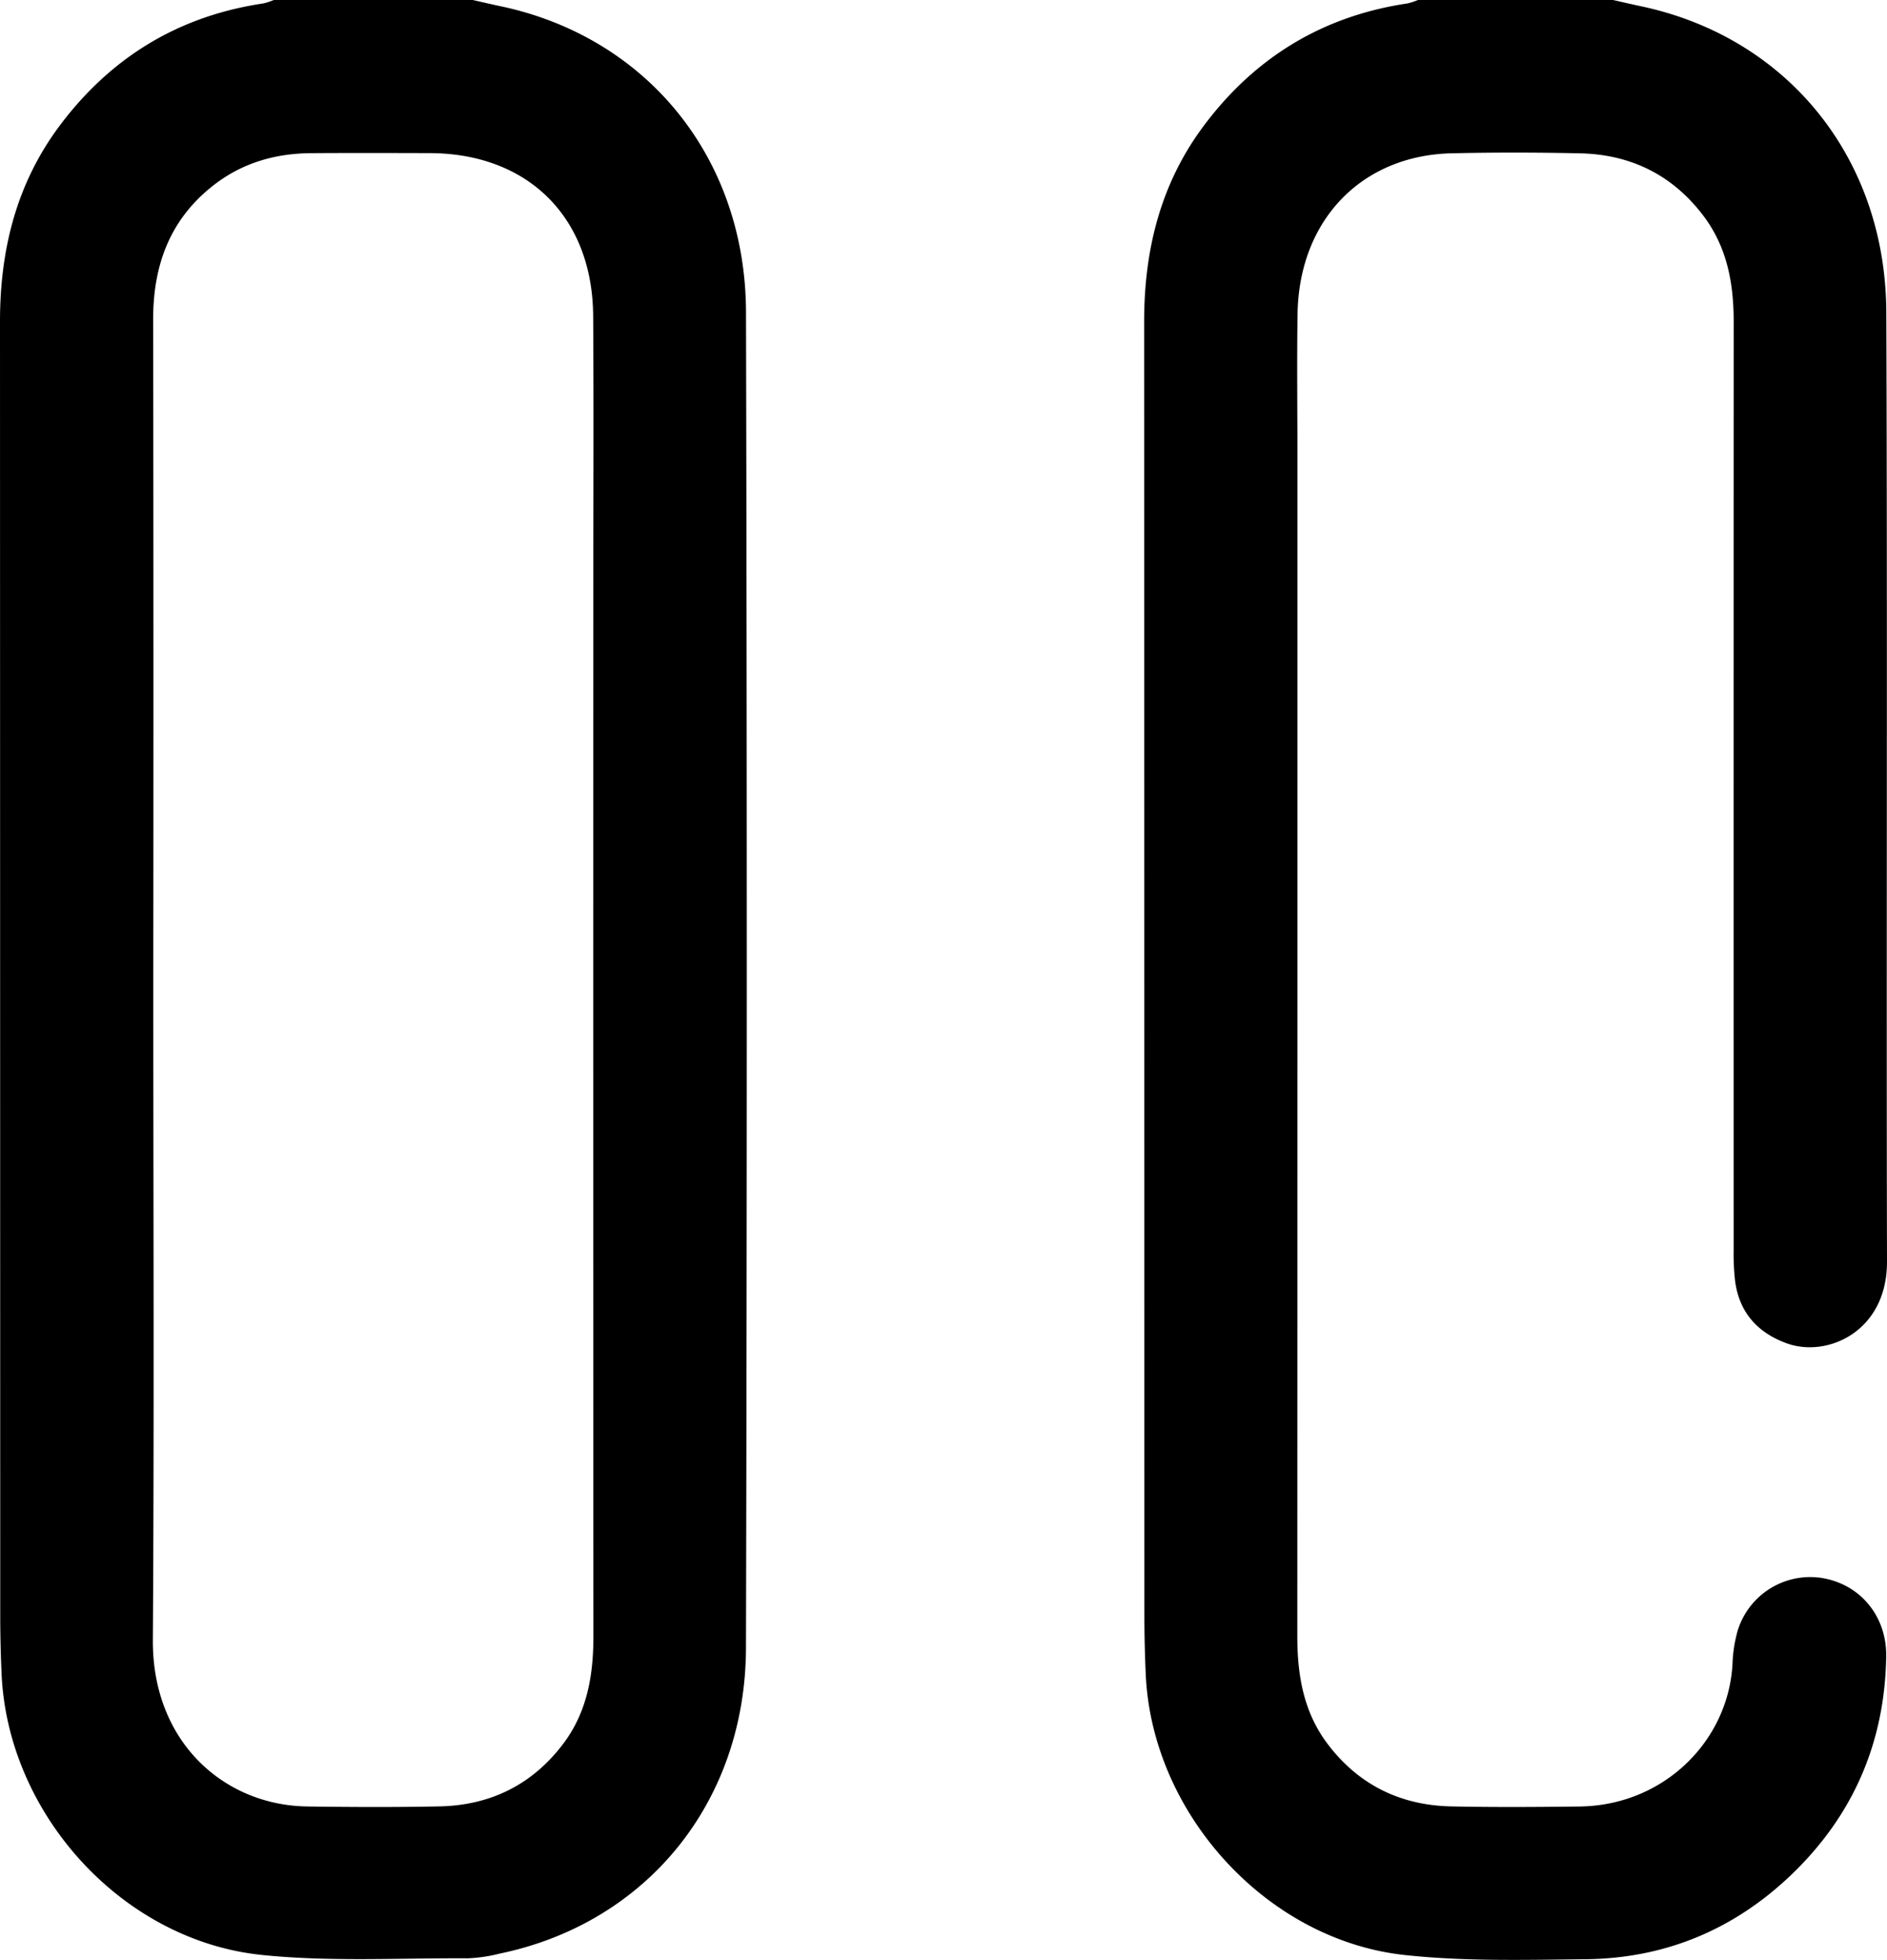 <svg id="Layer_1" data-name="Layer 1" xmlns="http://www.w3.org/2000/svg" viewBox="0 0 489.362 508.122"><title>pause</title><path d="M134.253,2.289c2.391.538,4.775,1.1,7.172,1.608,37.944,8,63.591,39.283,63.685,79.383q.408,173.1-.008,346.206c-.1,40.093-25.849,71.39-63.785,79.279a40.519,40.519,0,0,1-8.32,1.242c-17.834-.1-35.805.952-53.473-.876-36.2-3.746-65.781-36.468-67.46-72.712q-.343-7.426-.356-14.869-.03-167.895-.062-335.79c-.016-18.739,4.263-36.011,15.659-51.128C40.552,17.061,58.025,6.44,79.879,3.187a17.118,17.118,0,0,0,2.772-.9ZM51.4,255.83c0,57.217.253,114.435-.112,171.649-.168,26.334,18.364,42.851,40.048,43.16,11.408.163,22.823.212,34.229-.019,13.153-.265,23.975-5.524,32.032-16.088,6.328-8.3,7.943-17.89,7.937-28.039q-.071-134.689-.027-269.38c0-24.309.123-48.618-.036-72.926-.167-25.592-16.9-42.136-42.38-42.2-10.253-.026-20.506-.056-30.758.012-9.346.062-17.939,2.541-25.392,8.384-11.3,8.859-15.6,20.754-15.579,34.79Q51.5,170.5,51.4,255.83Z" transform="translate(-11.646 -2.289)"/><path d="M429.972,2.289c2.391.538,4.776,1.1,7.174,1.609,37.953,8,63.536,39.3,63.687,79.411.308,82.024-.01,164.051.175,246.075.04,18.194-15.573,25-26.043,21.163-7.644-2.8-12.324-8.1-13.366-16.274a63.128,63.128,0,0,1-.361-7.917q-.026-120.309.01-240.618c.006-9.988-1.7-19.4-7.895-27.557-8.032-10.581-18.85-15.859-32.006-16.14-11.075-.237-22.164-.261-33.238-.007-23.424.538-39.578,17.376-39.962,41.6-.193,12.234-.037,24.474-.037,36.712q0,153.053-.029,306.106c0,10.149,1.6,19.746,7.914,28.049,8.042,10.575,18.863,15.841,32.017,16.12,11.075.235,22.16.16,33.239.026,22.1-.268,38.747-17.235,39.7-37.19a36.1,36.1,0,0,1,1.3-8.3,19.688,19.688,0,0,1,21.442-13.822c10.153,1.439,17.282,9.809,17.108,20.446-.366,22.441-8.7,41.506-24.985,56.92-14.788,14-32.555,21.322-52.888,21.538-15.684.166-31.5.6-47.043-1.091-35.784-3.908-65.442-36.648-67.1-72.608q-.354-7.677-.362-15.369-.03-167.688-.063-335.377c-.016-18.743,4.253-36.022,15.65-51.145,13.247-17.578,30.722-28.2,52.583-31.458a17.129,17.129,0,0,0,2.773-.9Z" transform="translate(-11.646 -2.289)"/></svg>